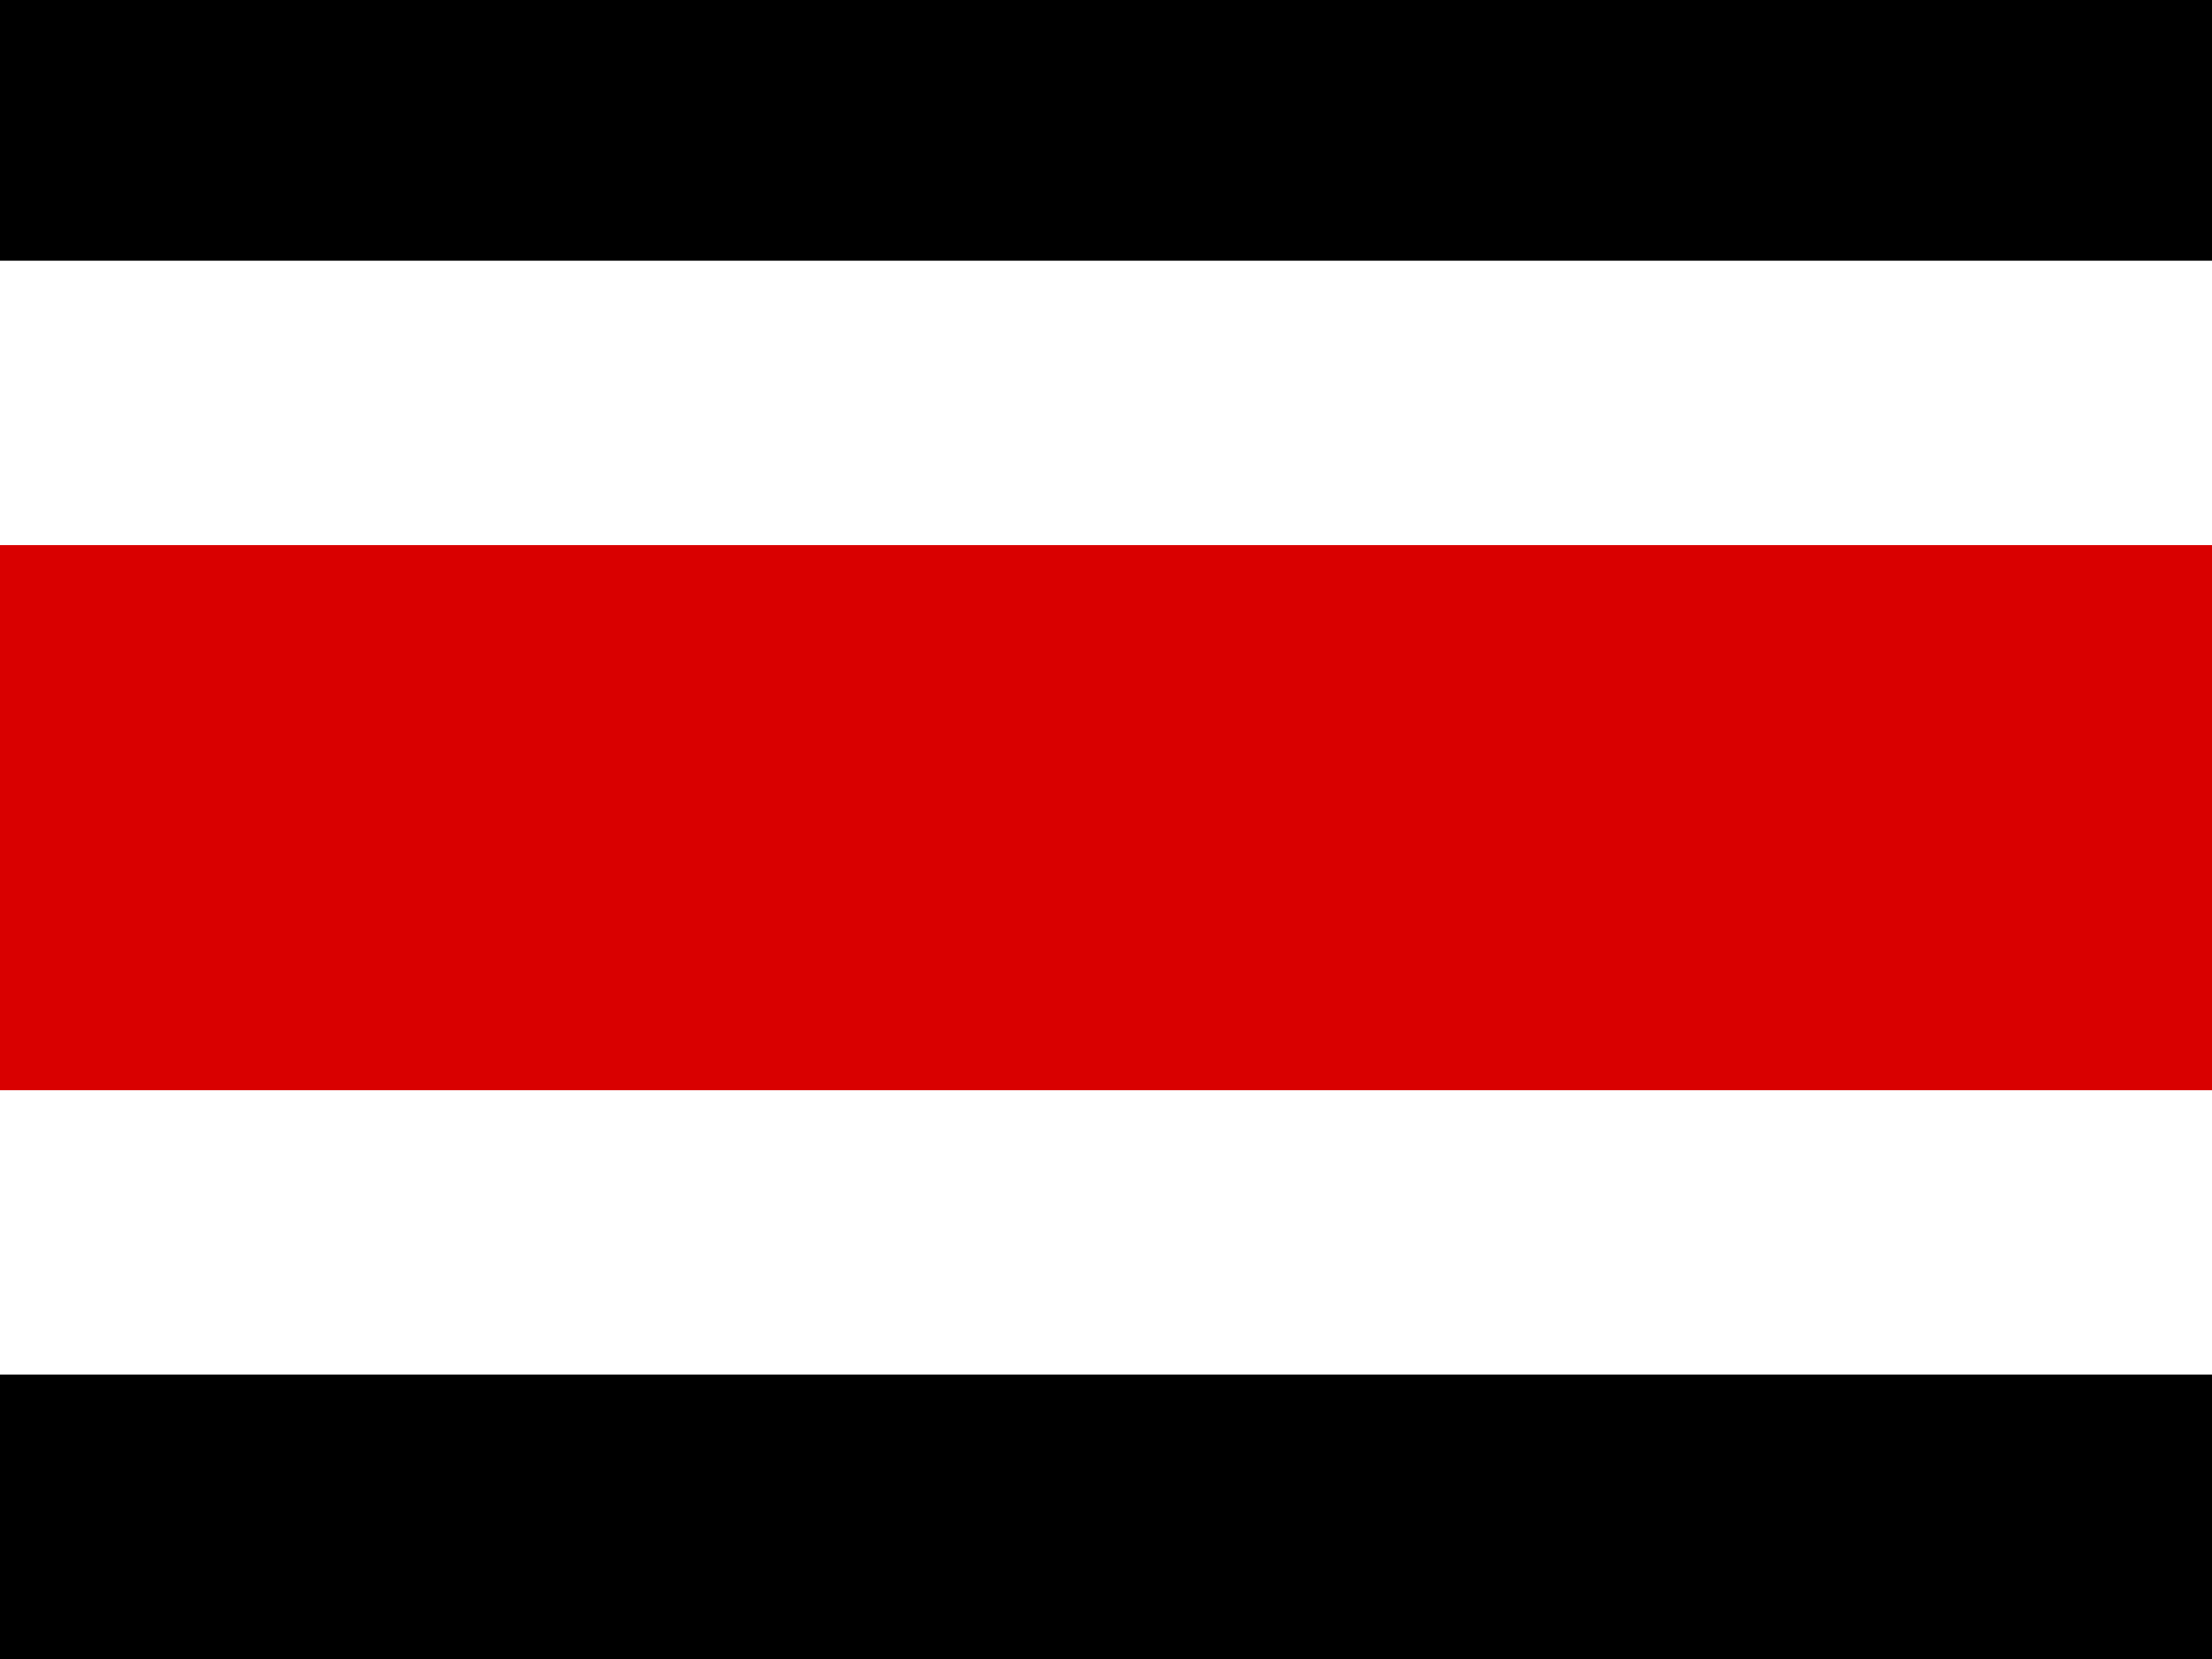 <svg xmlns="http://www.w3.org/2000/svg" height="480" width="640" id="flag-icon-css-cr">
  <g fill-rule="evenodd" stroke-width="1pt">
    <path fill="green0b4" d="M0 0h640v480H0z"/>
    <path fill="#fff" d="M0 75.428h640v322.285H0z"/>
    <path fill="#d90000" d="M0 157.716h640V315.43H0z"/>
  </g>
</svg>
